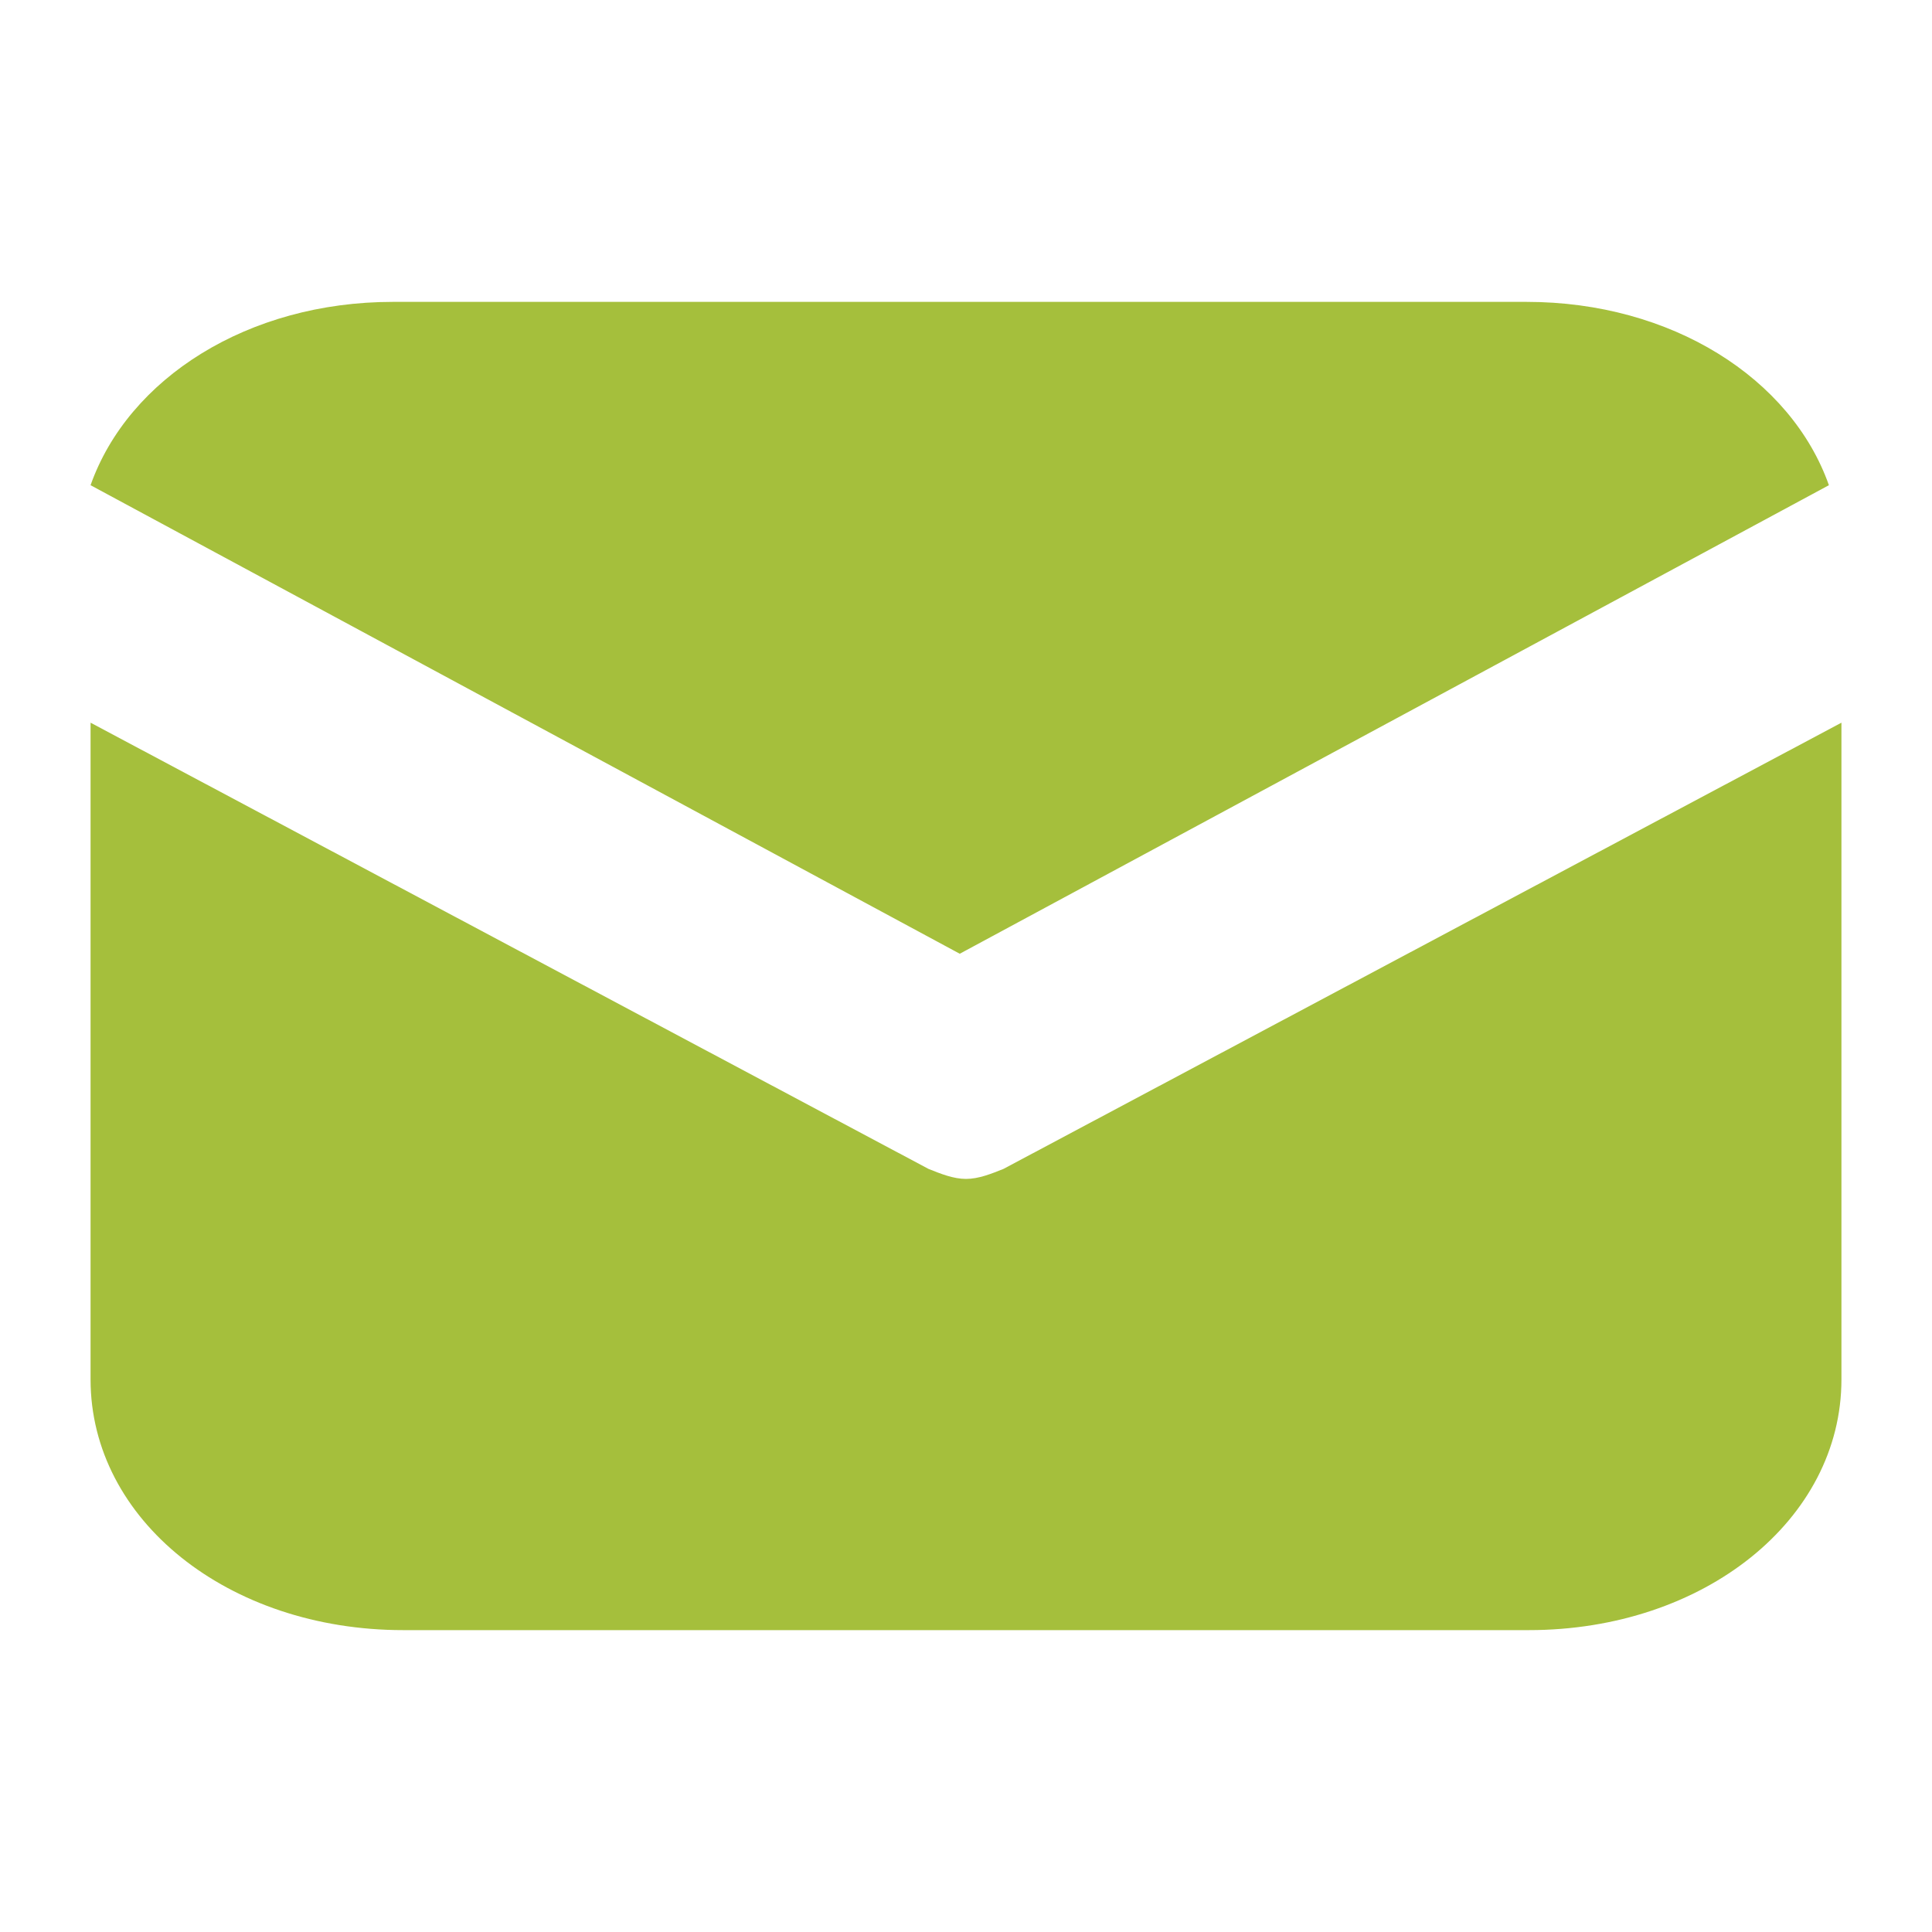 <svg width="64" height="64" viewBox="0 0 64 64" fill="none" xmlns="http://www.w3.org/2000/svg">
    <path d="M31.793 31.594L60.585 16.073C59.333 12.531 55.369 10 50.57 10H13.015C8.216 10 4.252 12.531 3 16.073L31.793 31.594Z"
          fill="#A5BF3C"/>
    <path d="M33.243 38.721C32.829 38.887 32.414 39.053 32 39.053C31.586 39.053 31.171 38.887 30.757 38.721L3 23.94V45.696C3 50.346 7.557 54 13.357 54H50.643C56.443 54 61 50.346 61 45.696V23.94L33.243 38.721Z"
          fill="#A5BF3C"/>
</svg>
